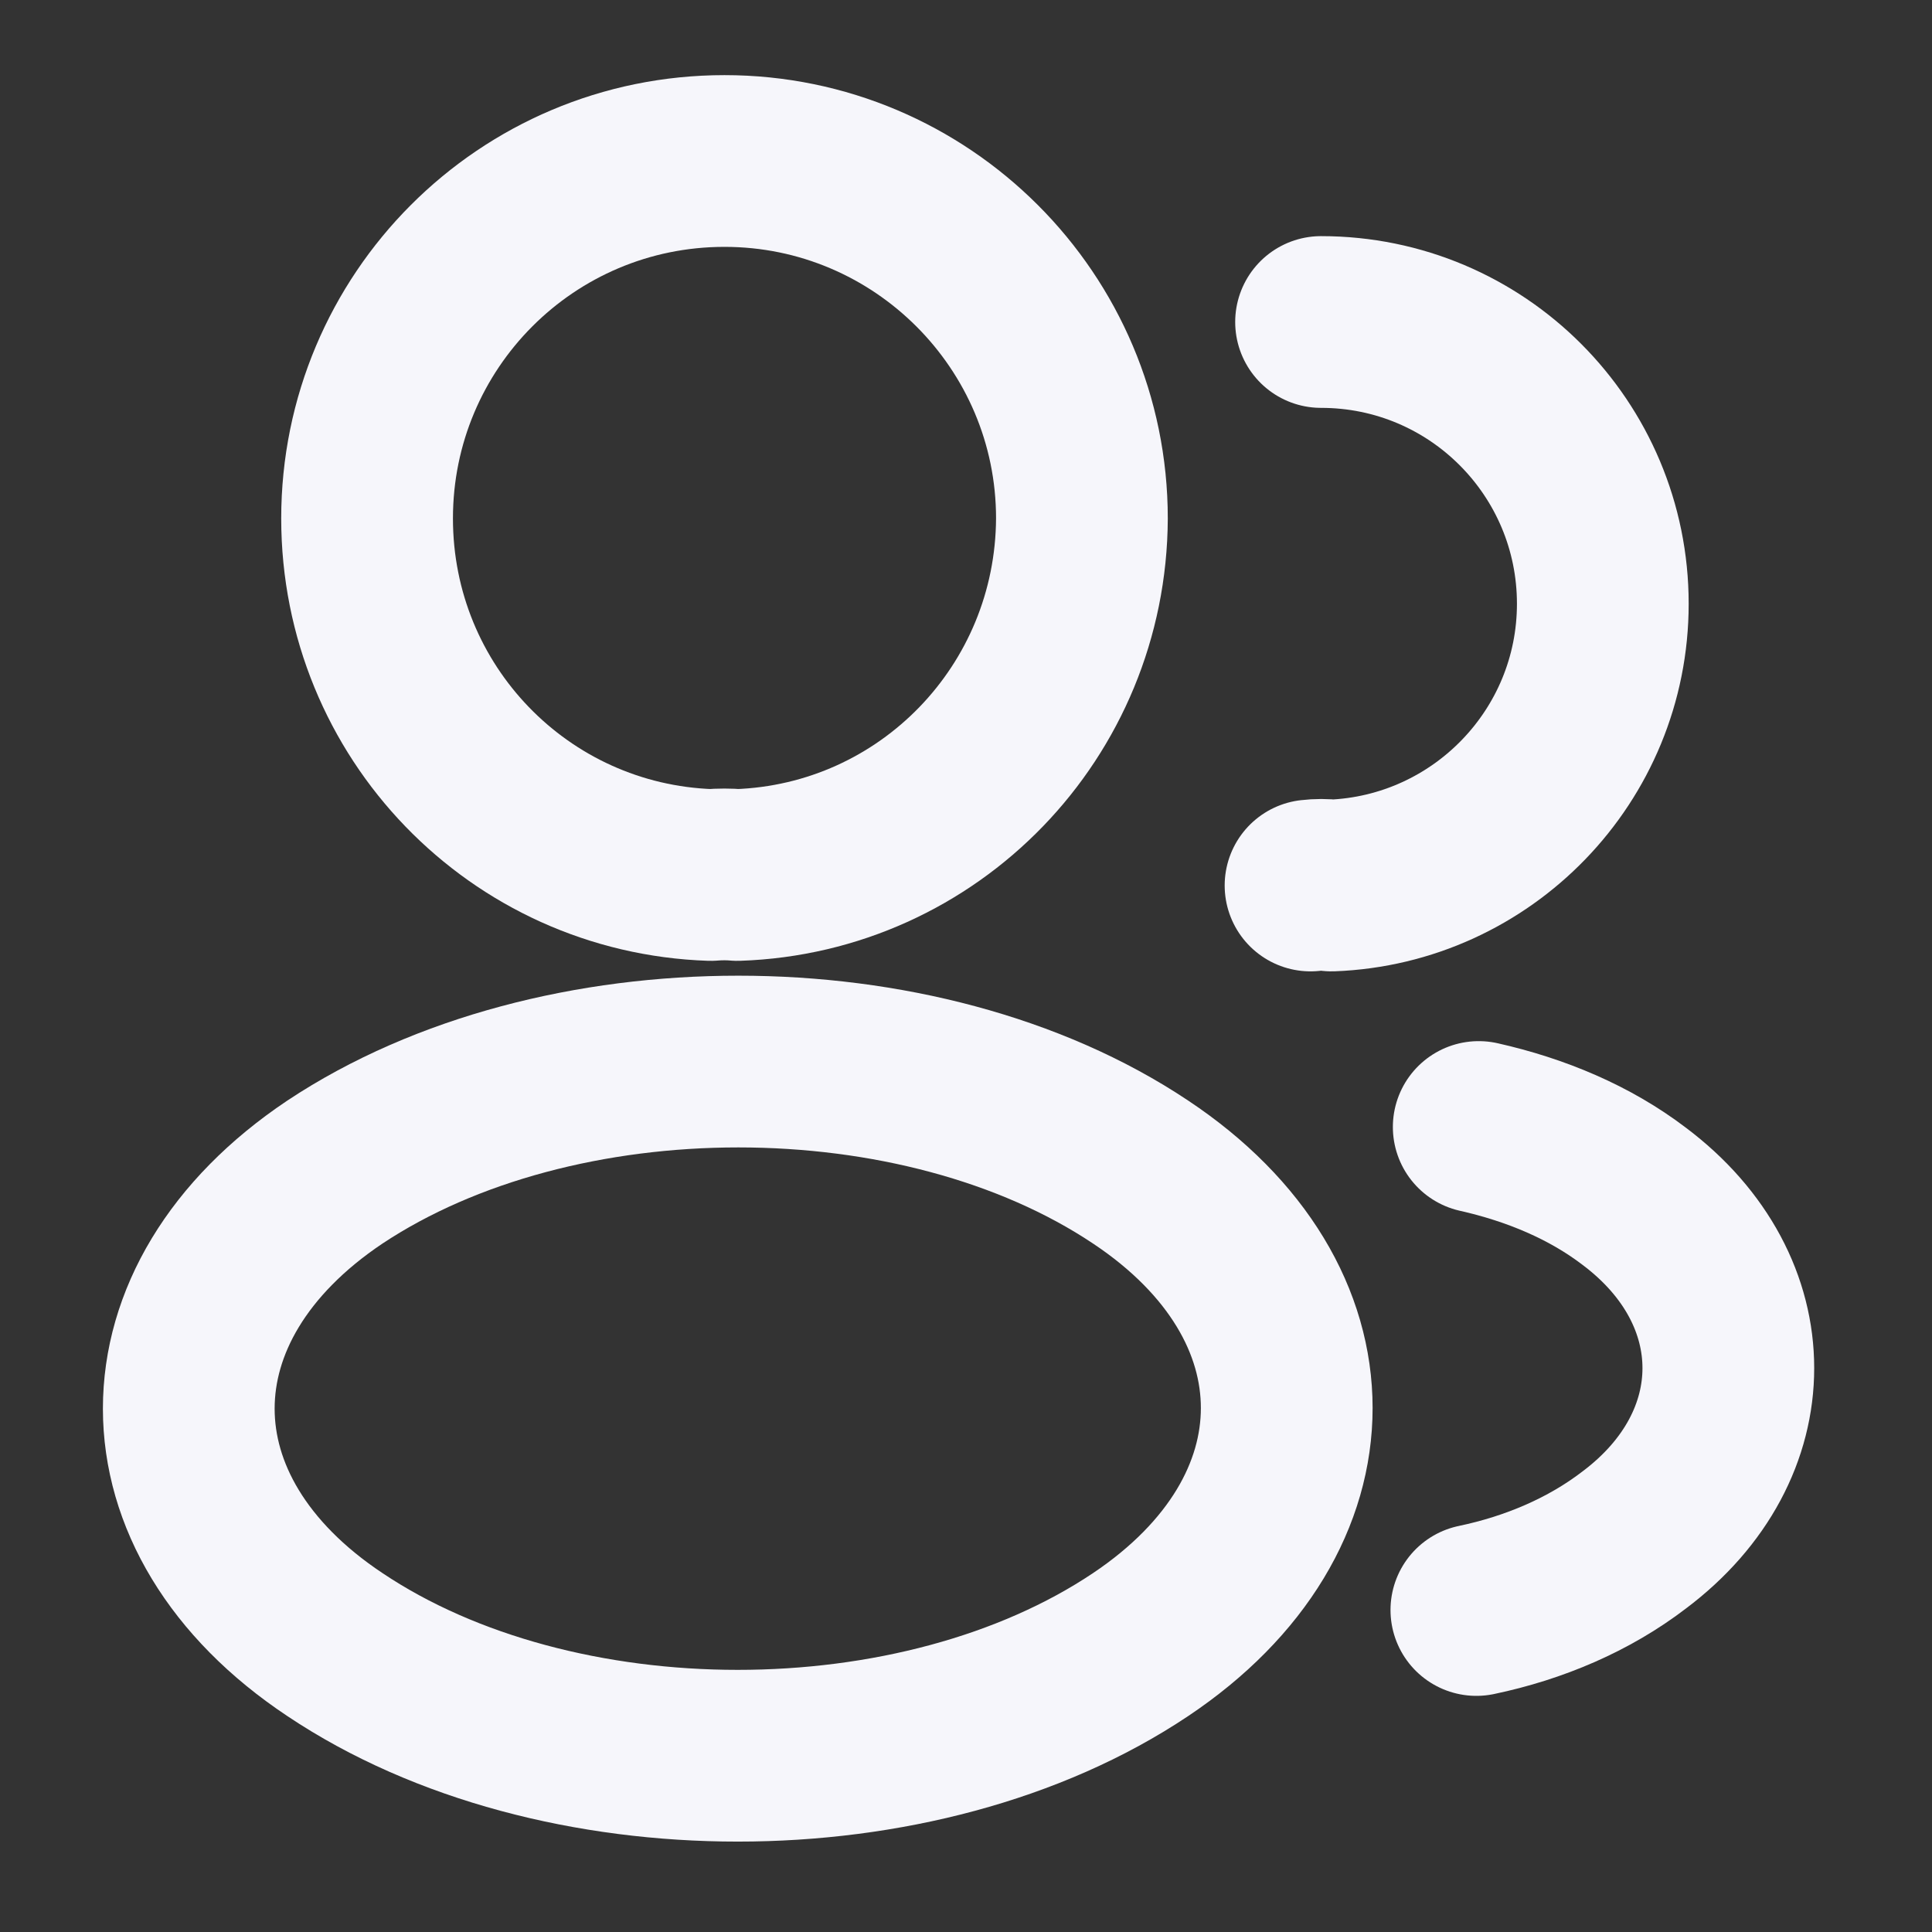 <svg width="18" height="18" viewBox="0 0 18 18" fill="none" xmlns="http://www.w3.org/2000/svg">
<rect x="0" y="0" width="18" height="18" fill="#333333" stroke="none"/>
<path d="M6.87 8.152C6.795 8.145 6.705 8.145 6.622 8.152C4.837 8.092 3.42 6.63 3.42 4.83C3.42 2.993 4.905 1.5 6.75 1.5C8.587 1.5 10.08 2.993 10.08 4.83C10.072 6.63 8.655 8.092 6.87 8.152Z" stroke="#F6F6FB" stroke-width="1.6" stroke-linecap="round" stroke-linejoin="round"/>
<path d="M12.308 3C13.763 3 14.933 4.178 14.933 5.625C14.933 7.043 13.808 8.197 12.405 8.25C12.345 8.242 12.278 8.242 12.21 8.25" stroke="#F6F6FB" stroke-width="1.6" stroke-linecap="round" stroke-linejoin="round"/>
<path d="M3.12 10.92C1.305 12.135 1.305 14.115 3.12 15.322C5.182 16.703 8.565 16.703 10.627 15.322C12.442 14.107 12.442 12.127 10.627 10.92C8.572 9.547 5.19 9.547 3.12 10.92Z" stroke="#F6F6FB" stroke-width="1.6" stroke-linecap="round" stroke-linejoin="round"/>
<path d="M13.755 15C14.295 14.887 14.805 14.67 15.225 14.348C16.395 13.47 16.395 12.023 15.225 11.145C14.812 10.83 14.31 10.62 13.777 10.5" stroke="#F6F6FB" stroke-width="1.6" stroke-linecap="round" stroke-linejoin="round"/>
</svg>
